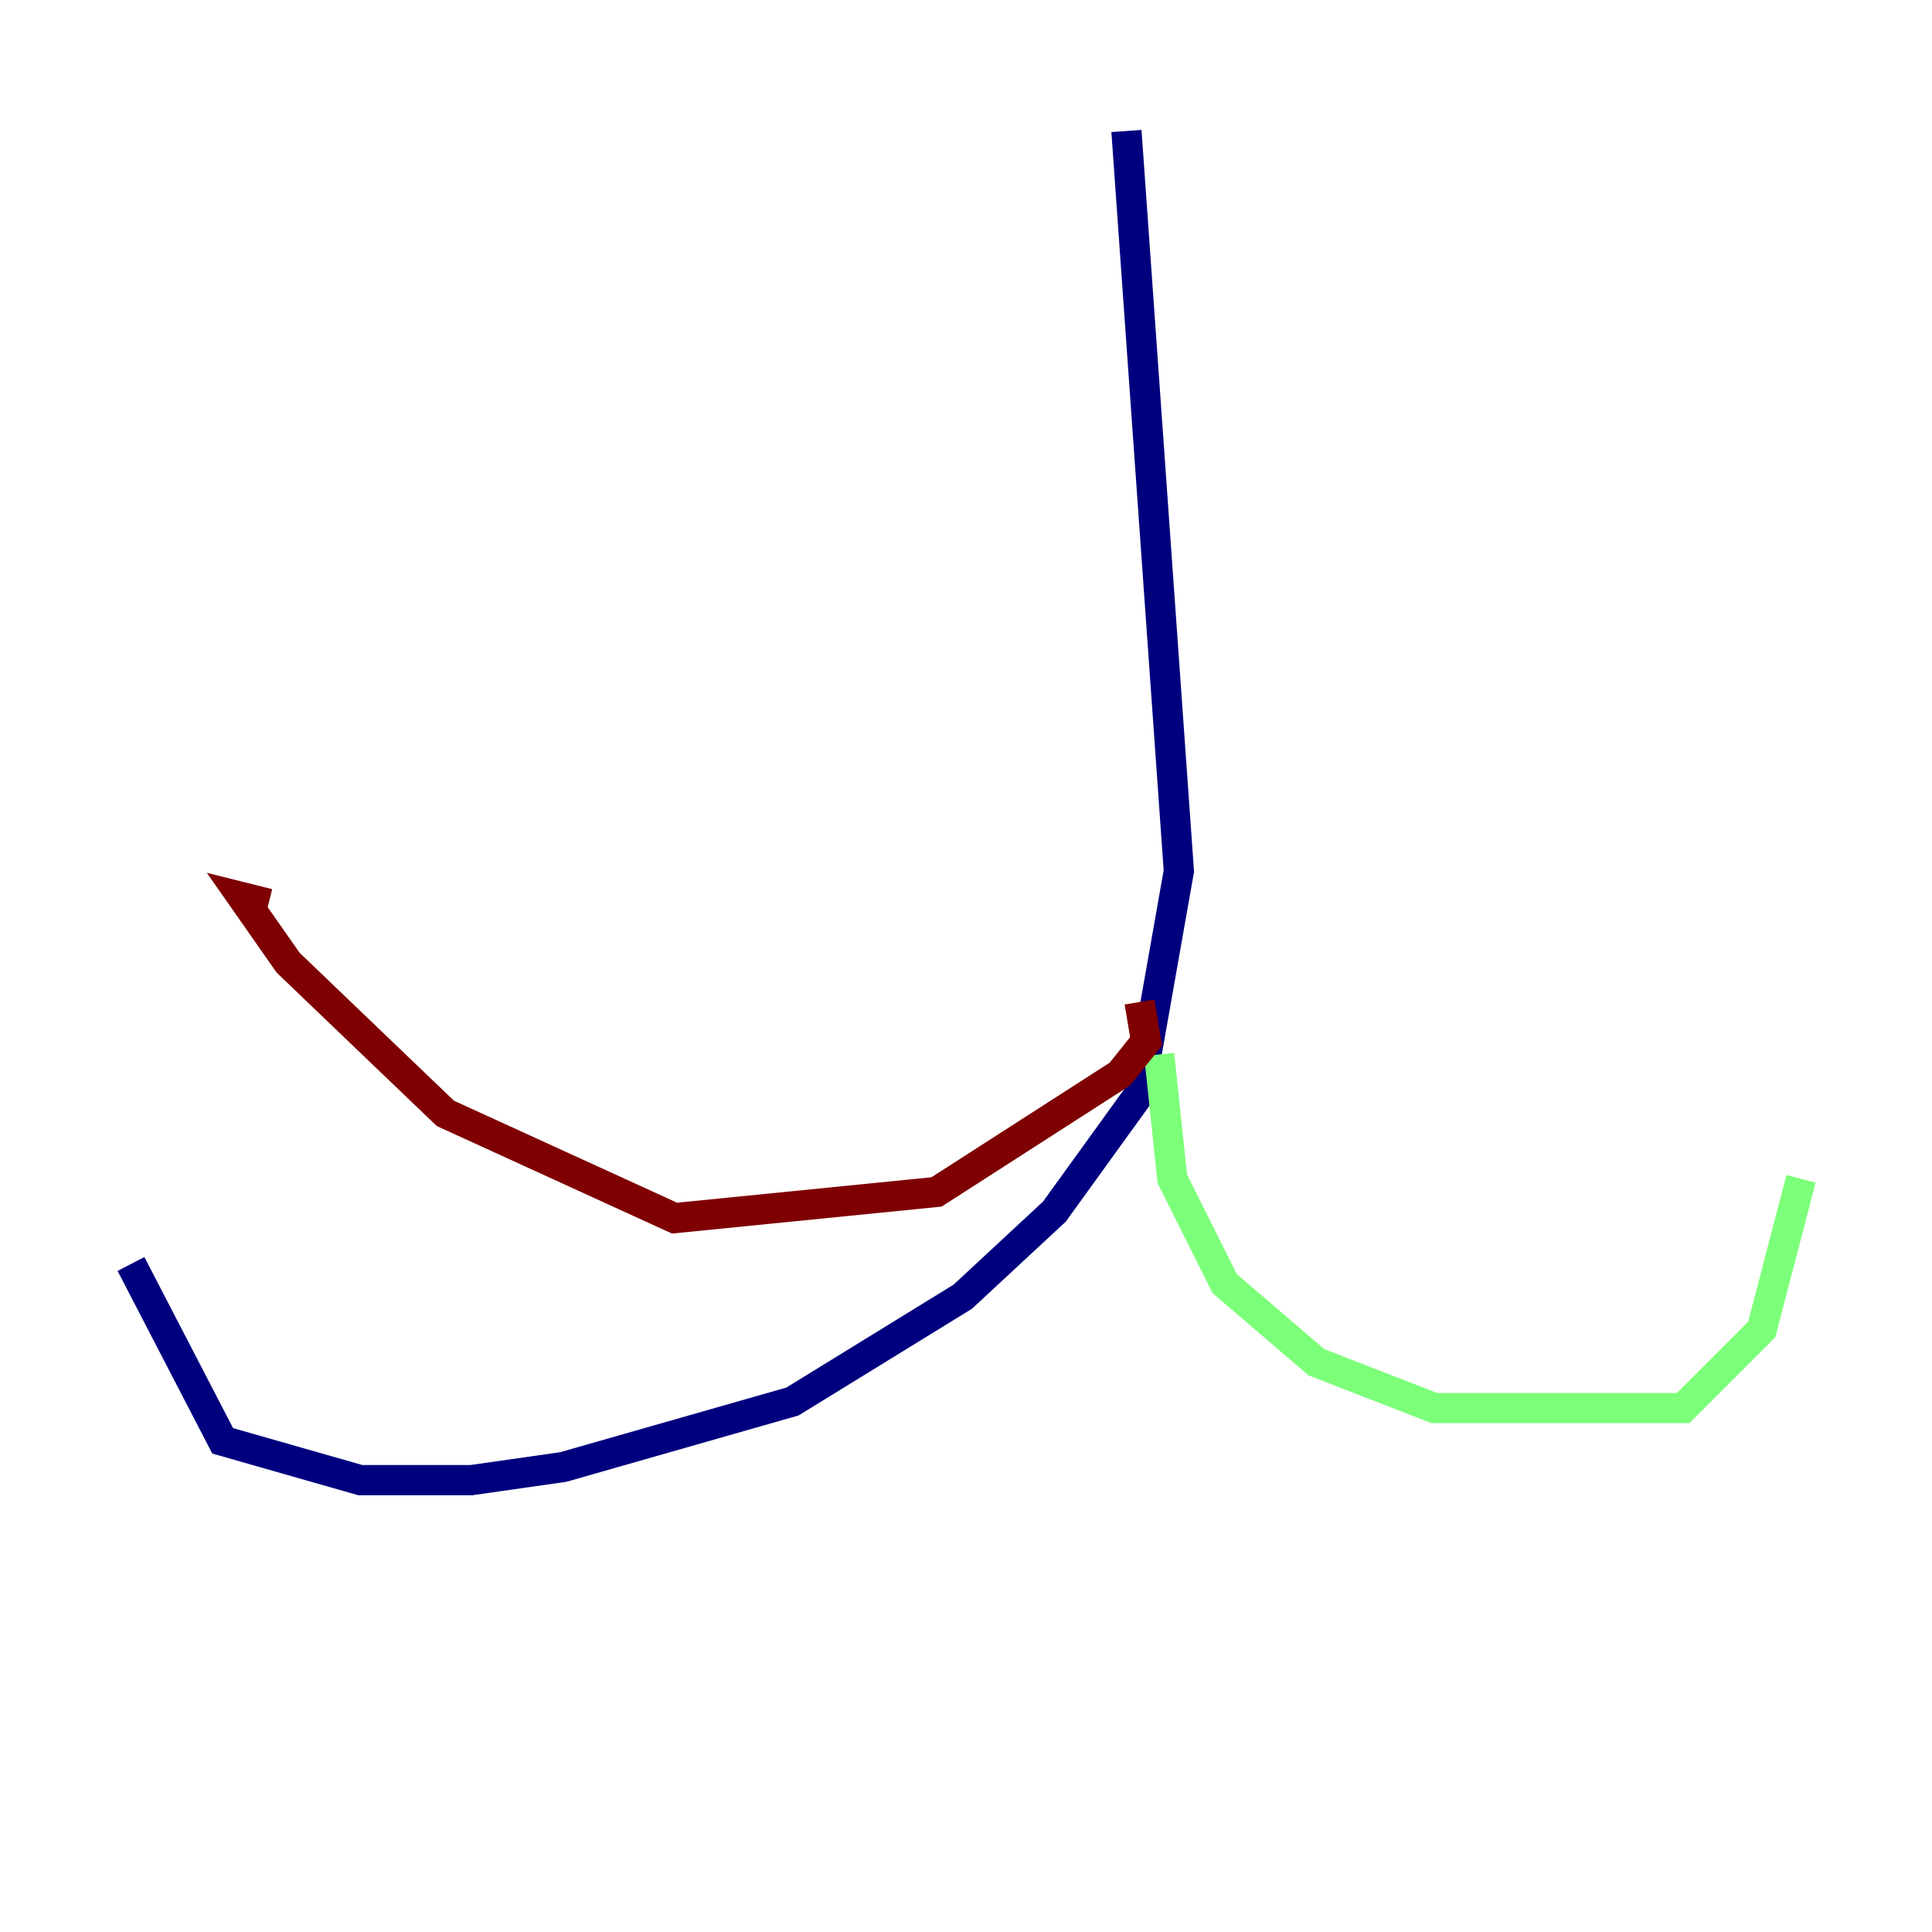 <?xml version="1.0" encoding="utf-8" ?>
<svg baseProfile="tiny" height="128" version="1.2" viewBox="0,0,128,128" width="128" xmlns="http://www.w3.org/2000/svg" xmlns:ev="http://www.w3.org/2001/xml-events" xmlns:xlink="http://www.w3.org/1999/xlink"><defs /><polyline fill="none" points="74.63,8.678 78.102,57.709 75.498,72.461 69.858,80.271 63.783,85.912 52.502,92.854 37.315,97.193 31.241,98.061 23.864,98.061 14.752,95.458 8.678,83.742" stroke="#00007f" stroke-width="2" /><polyline fill="none" points="76.8,69.858 77.668,78.102 81.139,85.044 87.214,90.251 95.024,93.288 111.512,93.288 116.719,88.081 119.322,78.102" stroke="#7cff79" stroke-width="2" /><polyline fill="none" points="75.498,66.386 75.932,68.99 74.197,71.159 62.047,78.969 44.691,80.705 29.505,73.763 19.091,63.783 16.054,59.444 17.79,59.878" stroke="#7f0000" stroke-width="2" /></svg>